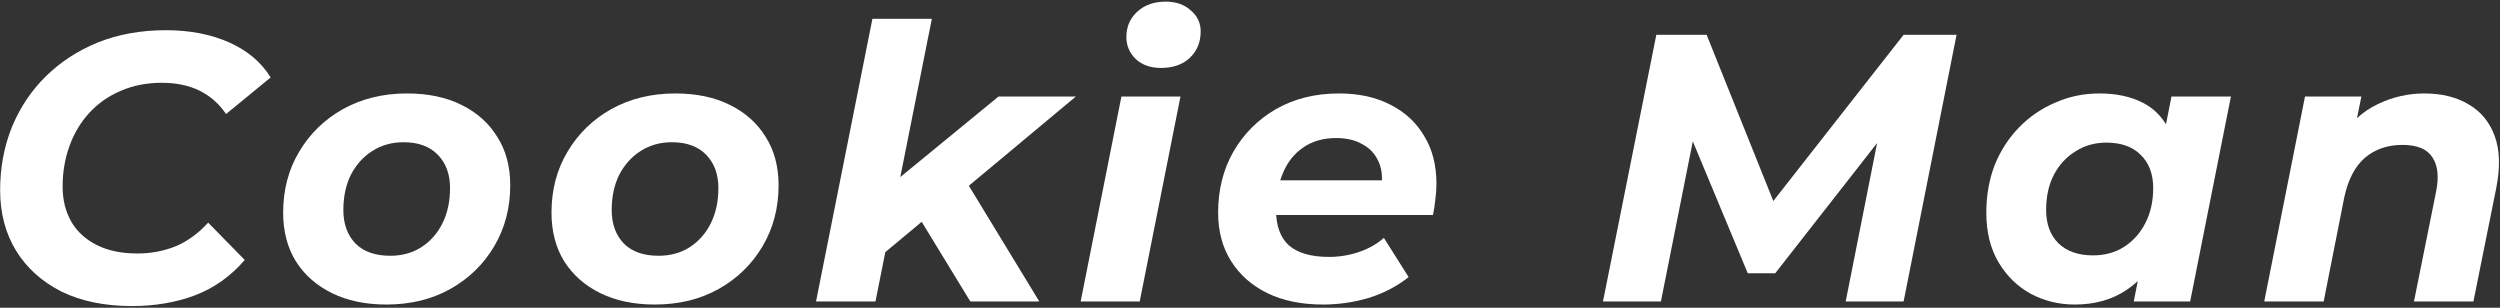 <svg width="853" height="105" viewBox="0 0 853 105" fill="none" xmlns="http://www.w3.org/2000/svg">
<rect x="0" y="0" width="853" height="105" fill="#333333" stroke="none"/>
<path d="M45.023 104.427C35.75 104.427 27.733 102.78 20.974 99.487C14.3 96.107 9.143 91.47 5.503 85.577C1.863 79.597 0.043 72.707 0.043 64.907C0.043 57.193 1.387 50 4.073 43.327C6.847 36.653 10.704 30.89 15.643 26.037C20.67 21.097 26.607 17.24 33.453 14.467C40.387 11.693 48.1 10.307 56.593 10.307C64.74 10.307 71.933 11.693 78.174 14.467C84.413 17.24 89.137 21.227 92.344 26.427L77.133 38.907C74.793 35.44 71.803 32.797 68.163 30.977C64.523 29.157 60.19 28.247 55.163 28.247C50.05 28.247 45.413 29.157 41.254 30.977C37.093 32.71 33.497 35.223 30.463 38.517C27.517 41.723 25.264 45.493 23.703 49.827C22.143 54.16 21.363 58.753 21.363 63.607C21.363 68.2 22.36 72.23 24.354 75.697C26.347 79.077 29.25 81.72 33.063 83.627C36.877 85.533 41.47 86.487 46.843 86.487C51.523 86.487 55.9 85.663 59.974 84.017C64.047 82.283 67.73 79.597 71.023 75.957L83.504 88.697C78.737 94.243 73.06 98.273 66.474 100.787C59.974 103.213 52.824 104.427 45.023 104.427Z" fill="white"/>
<path d="M131.843 103.907C124.736 103.907 118.54 102.607 113.253 100.007C107.966 97.407 103.85 93.767 100.903 89.087C98.043 84.407 96.613 78.903 96.613 72.577C96.613 64.777 98.433 57.843 102.073 51.777C105.713 45.623 110.696 40.77 117.023 37.217C123.436 33.663 130.716 31.887 138.863 31.887C146.056 31.887 152.253 33.187 157.453 35.787C162.74 38.387 166.813 42.027 169.673 46.707C172.62 51.3 174.093 56.803 174.093 63.217C174.093 70.93 172.273 77.863 168.633 84.017C164.993 90.17 160.01 95.023 153.683 98.577C147.356 102.13 140.076 103.907 131.843 103.907ZM133.143 87.267C137.13 87.267 140.64 86.313 143.673 84.407C146.793 82.413 149.22 79.683 150.953 76.217C152.686 72.75 153.553 68.72 153.553 64.127C153.553 59.447 152.166 55.677 149.393 52.817C146.62 49.957 142.72 48.527 137.693 48.527C133.706 48.527 130.153 49.523 127.033 51.517C124 53.423 121.573 56.11 119.753 59.577C118.02 63.043 117.153 67.073 117.153 71.667C117.153 76.433 118.54 80.247 121.313 83.107C124.086 85.88 128.03 87.267 133.143 87.267Z" fill="white"/>
<path d="M223.402 103.907C216.295 103.907 210.098 102.607 204.812 100.007C199.525 97.407 195.408 93.767 192.462 89.087C189.602 84.407 188.172 78.903 188.172 72.577C188.172 64.777 189.992 57.843 193.632 51.777C197.272 45.623 202.255 40.77 208.582 37.217C214.995 33.663 222.275 31.887 230.422 31.887C237.615 31.887 243.812 33.187 249.012 35.787C254.298 38.387 258.372 42.027 261.232 46.707C264.178 51.3 265.652 56.803 265.652 63.217C265.652 70.93 263.832 77.863 260.192 84.017C256.552 90.17 251.568 95.023 245.242 98.577C238.915 102.13 231.635 103.907 223.402 103.907ZM224.702 87.267C228.688 87.267 232.198 86.313 235.232 84.407C238.352 82.413 240.778 79.683 242.512 76.217C244.245 72.75 245.112 68.72 245.112 64.127C245.112 59.447 243.725 55.677 240.952 52.817C238.178 49.957 234.278 48.527 229.252 48.527C225.265 48.527 221.712 49.523 218.592 51.517C215.558 53.423 213.132 56.11 211.312 59.577C209.578 63.043 208.712 67.073 208.712 71.667C208.712 76.433 210.098 80.247 212.872 83.107C215.645 85.88 219.588 87.267 224.702 87.267Z" fill="white"/>
<path d="M298.71 88.827L303.13 63.737L340.7 32.927H367.09L327.96 65.557L316.65 73.877L298.71 88.827ZM278.43 102.867L297.67 6.407H317.95L298.71 102.867H278.43ZM331.08 102.867L313.14 73.487L327.31 58.017L354.61 102.867H331.08Z" fill="white"/>
<path d="M368.719 102.867L382.629 32.927H402.779L388.869 102.867H368.719ZM396.149 23.177C392.596 23.177 389.736 22.18 387.569 20.187C385.403 18.107 384.319 15.593 384.319 12.647C384.319 9.18 385.533 6.32 387.959 4.067C390.473 1.727 393.723 0.557 397.709 0.557C401.263 0.557 404.123 1.553 406.289 3.547C408.543 5.453 409.669 7.837 409.669 10.697C409.669 14.423 408.413 17.457 405.899 19.797C403.473 22.05 400.223 23.177 396.149 23.177Z" fill="white"/>
<path d="M451.374 103.907C444.094 103.907 437.767 102.607 432.394 100.007C427.107 97.407 422.991 93.767 420.044 89.087C417.097 84.407 415.624 78.903 415.624 72.577C415.624 64.777 417.357 57.843 420.824 51.777C424.377 45.623 429.231 40.77 435.384 37.217C441.624 33.663 448.774 31.887 456.834 31.887C463.681 31.887 469.574 33.187 474.514 35.787C479.454 38.3 483.267 41.853 485.954 46.447C488.727 50.953 490.114 56.37 490.114 62.697C490.114 64.517 489.984 66.337 489.724 68.157C489.551 69.977 489.291 71.71 488.944 73.357H431.094L433.174 61.527H479.454L471.134 65.167C471.827 61.267 471.611 58.017 470.484 55.417C469.357 52.73 467.537 50.693 465.024 49.307C462.511 47.833 459.477 47.097 455.924 47.097C451.504 47.097 447.734 48.18 444.614 50.347C441.581 52.427 439.284 55.33 437.724 59.057C436.164 62.783 435.384 66.987 435.384 71.667C435.384 77.04 436.857 81.07 439.804 83.757C442.837 86.357 447.387 87.657 453.454 87.657C457.007 87.657 460.431 87.093 463.724 85.967C467.017 84.84 469.834 83.237 472.174 81.157L480.624 94.547C476.551 97.753 471.957 100.137 466.844 101.697C461.817 103.17 456.661 103.907 451.374 103.907Z" fill="white"/>
<path d="M546.941 102.867L565.141 11.867H582.301L608.171 76.347L599.071 76.217L649.511 11.867H667.581L649.511 102.867H629.751L641.841 41.897H645.871L605.701 93.247H596.341L574.891 41.767L578.791 42.157L566.701 102.867H546.941Z" fill="white"/>
<path d="M707.891 103.907C702.518 103.907 697.535 102.693 692.941 100.267C688.348 97.753 684.665 94.157 681.891 89.477C679.118 84.797 677.731 79.163 677.731 72.577C677.731 66.683 678.685 61.267 680.591 56.327C682.585 51.387 685.358 47.097 688.911 43.457C692.465 39.817 696.581 37 701.261 35.007C705.941 32.927 710.968 31.887 716.341 31.887C722.148 31.887 727.131 32.97 731.291 35.137C735.451 37.303 738.528 40.683 740.521 45.277C742.601 49.783 743.338 55.633 742.731 62.827C742.298 71.06 740.608 78.297 737.661 84.537C734.715 90.69 730.728 95.457 725.701 98.837C720.761 102.217 714.825 103.907 707.891 103.907ZM714.131 87.137C718.118 87.137 721.628 86.183 724.661 84.277C727.781 82.283 730.208 79.597 731.941 76.217C733.761 72.75 734.671 68.72 734.671 64.127C734.671 59.36 733.241 55.59 730.381 52.817C727.608 50.043 723.708 48.657 718.681 48.657C714.781 48.657 711.271 49.653 708.151 51.647C705.031 53.553 702.561 56.24 700.741 59.707C699.008 63.087 698.141 67.073 698.141 71.667C698.141 76.433 699.528 80.203 702.301 82.977C705.161 85.75 709.105 87.137 714.131 87.137ZM728.041 102.867L730.771 88.957L735.321 68.157L738.051 47.357L740.911 32.927H761.191L747.281 102.867H728.041Z" fill="white"/>
<path d="M827.157 31.887C833.137 31.887 838.207 33.143 842.367 35.657C846.527 38.083 849.474 41.68 851.207 46.447C852.941 51.213 853.114 57.107 851.727 64.127L843.927 102.867H823.647L831.187 65.427C832.227 60.313 831.794 56.37 829.887 53.597C828.067 50.823 824.687 49.437 819.747 49.437C814.634 49.437 810.344 50.91 806.877 53.857C803.497 56.803 801.157 61.31 799.857 67.377L792.837 102.867H772.557L786.467 32.927H805.707L801.677 52.687L798.817 46.707C802.197 41.593 806.357 37.867 811.297 35.527C816.324 33.1 821.611 31.887 827.157 31.887Z" fill="white"/>
</svg>
